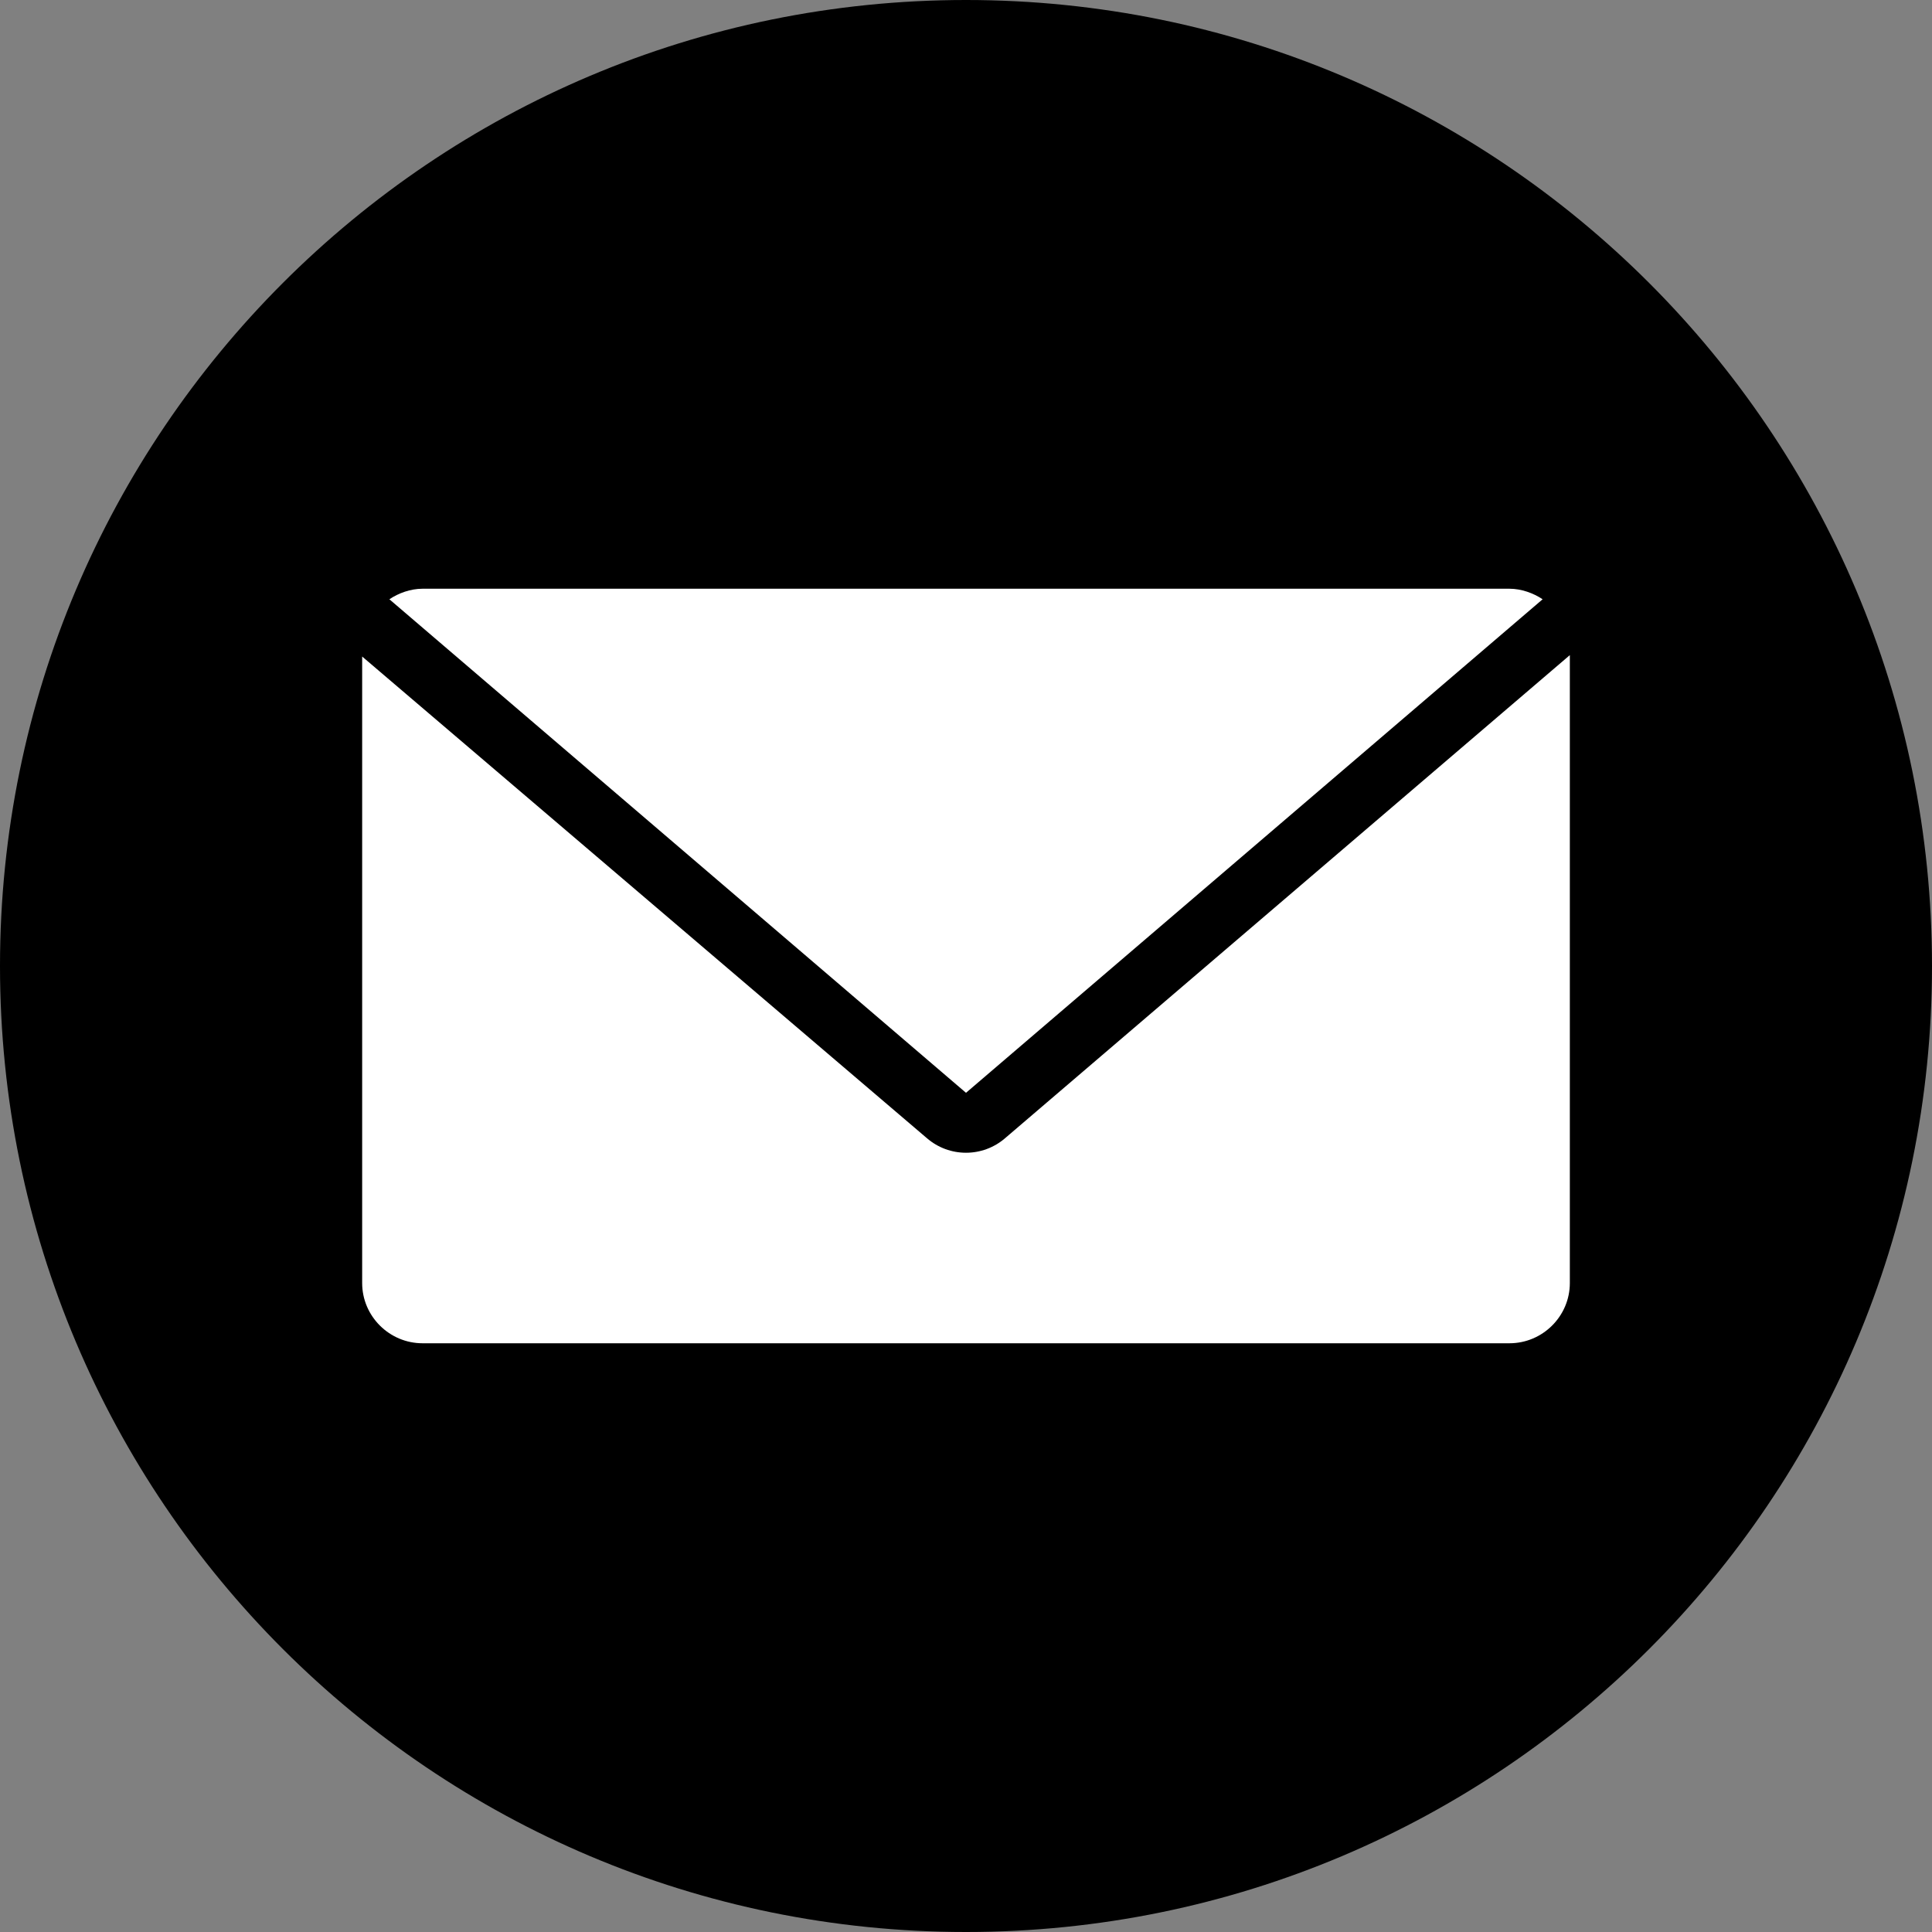 <svg width="11" height="11" viewBox="0 0 11 11" fill="none" xmlns="http://www.w3.org/2000/svg">
<rect x="0" y="0" width="11" height="11" fill="#808080" stroke="none"/>
<g clip-path="url(#clip0_9_38)">
<path d="M5.5 11C8.538 11 11 8.538 11 5.5C11 2.462 8.538 0 5.5 0C2.462 0 0 2.462 0 5.5C0 8.538 2.462 11 5.5 11Z" fill="black"/>
<path d="M5.5 6.222L8.783 3.412C8.731 3.377 8.662 3.352 8.594 3.352H2.406C2.337 3.352 2.269 3.377 2.217 3.412L5.5 6.222Z" fill="white"/>
<path d="M5.723 6.48C5.595 6.591 5.405 6.591 5.277 6.48L2.062 3.738V7.305C2.062 7.494 2.217 7.648 2.406 7.648H8.594C8.783 7.648 8.938 7.494 8.938 7.305V3.73L5.723 6.48Z" fill="white"/>
</g>
<defs>
<clipPath id="clip0_9_38">
<rect width="11" height="11" fill="white"/>
</clipPath>
</defs>
</svg>
